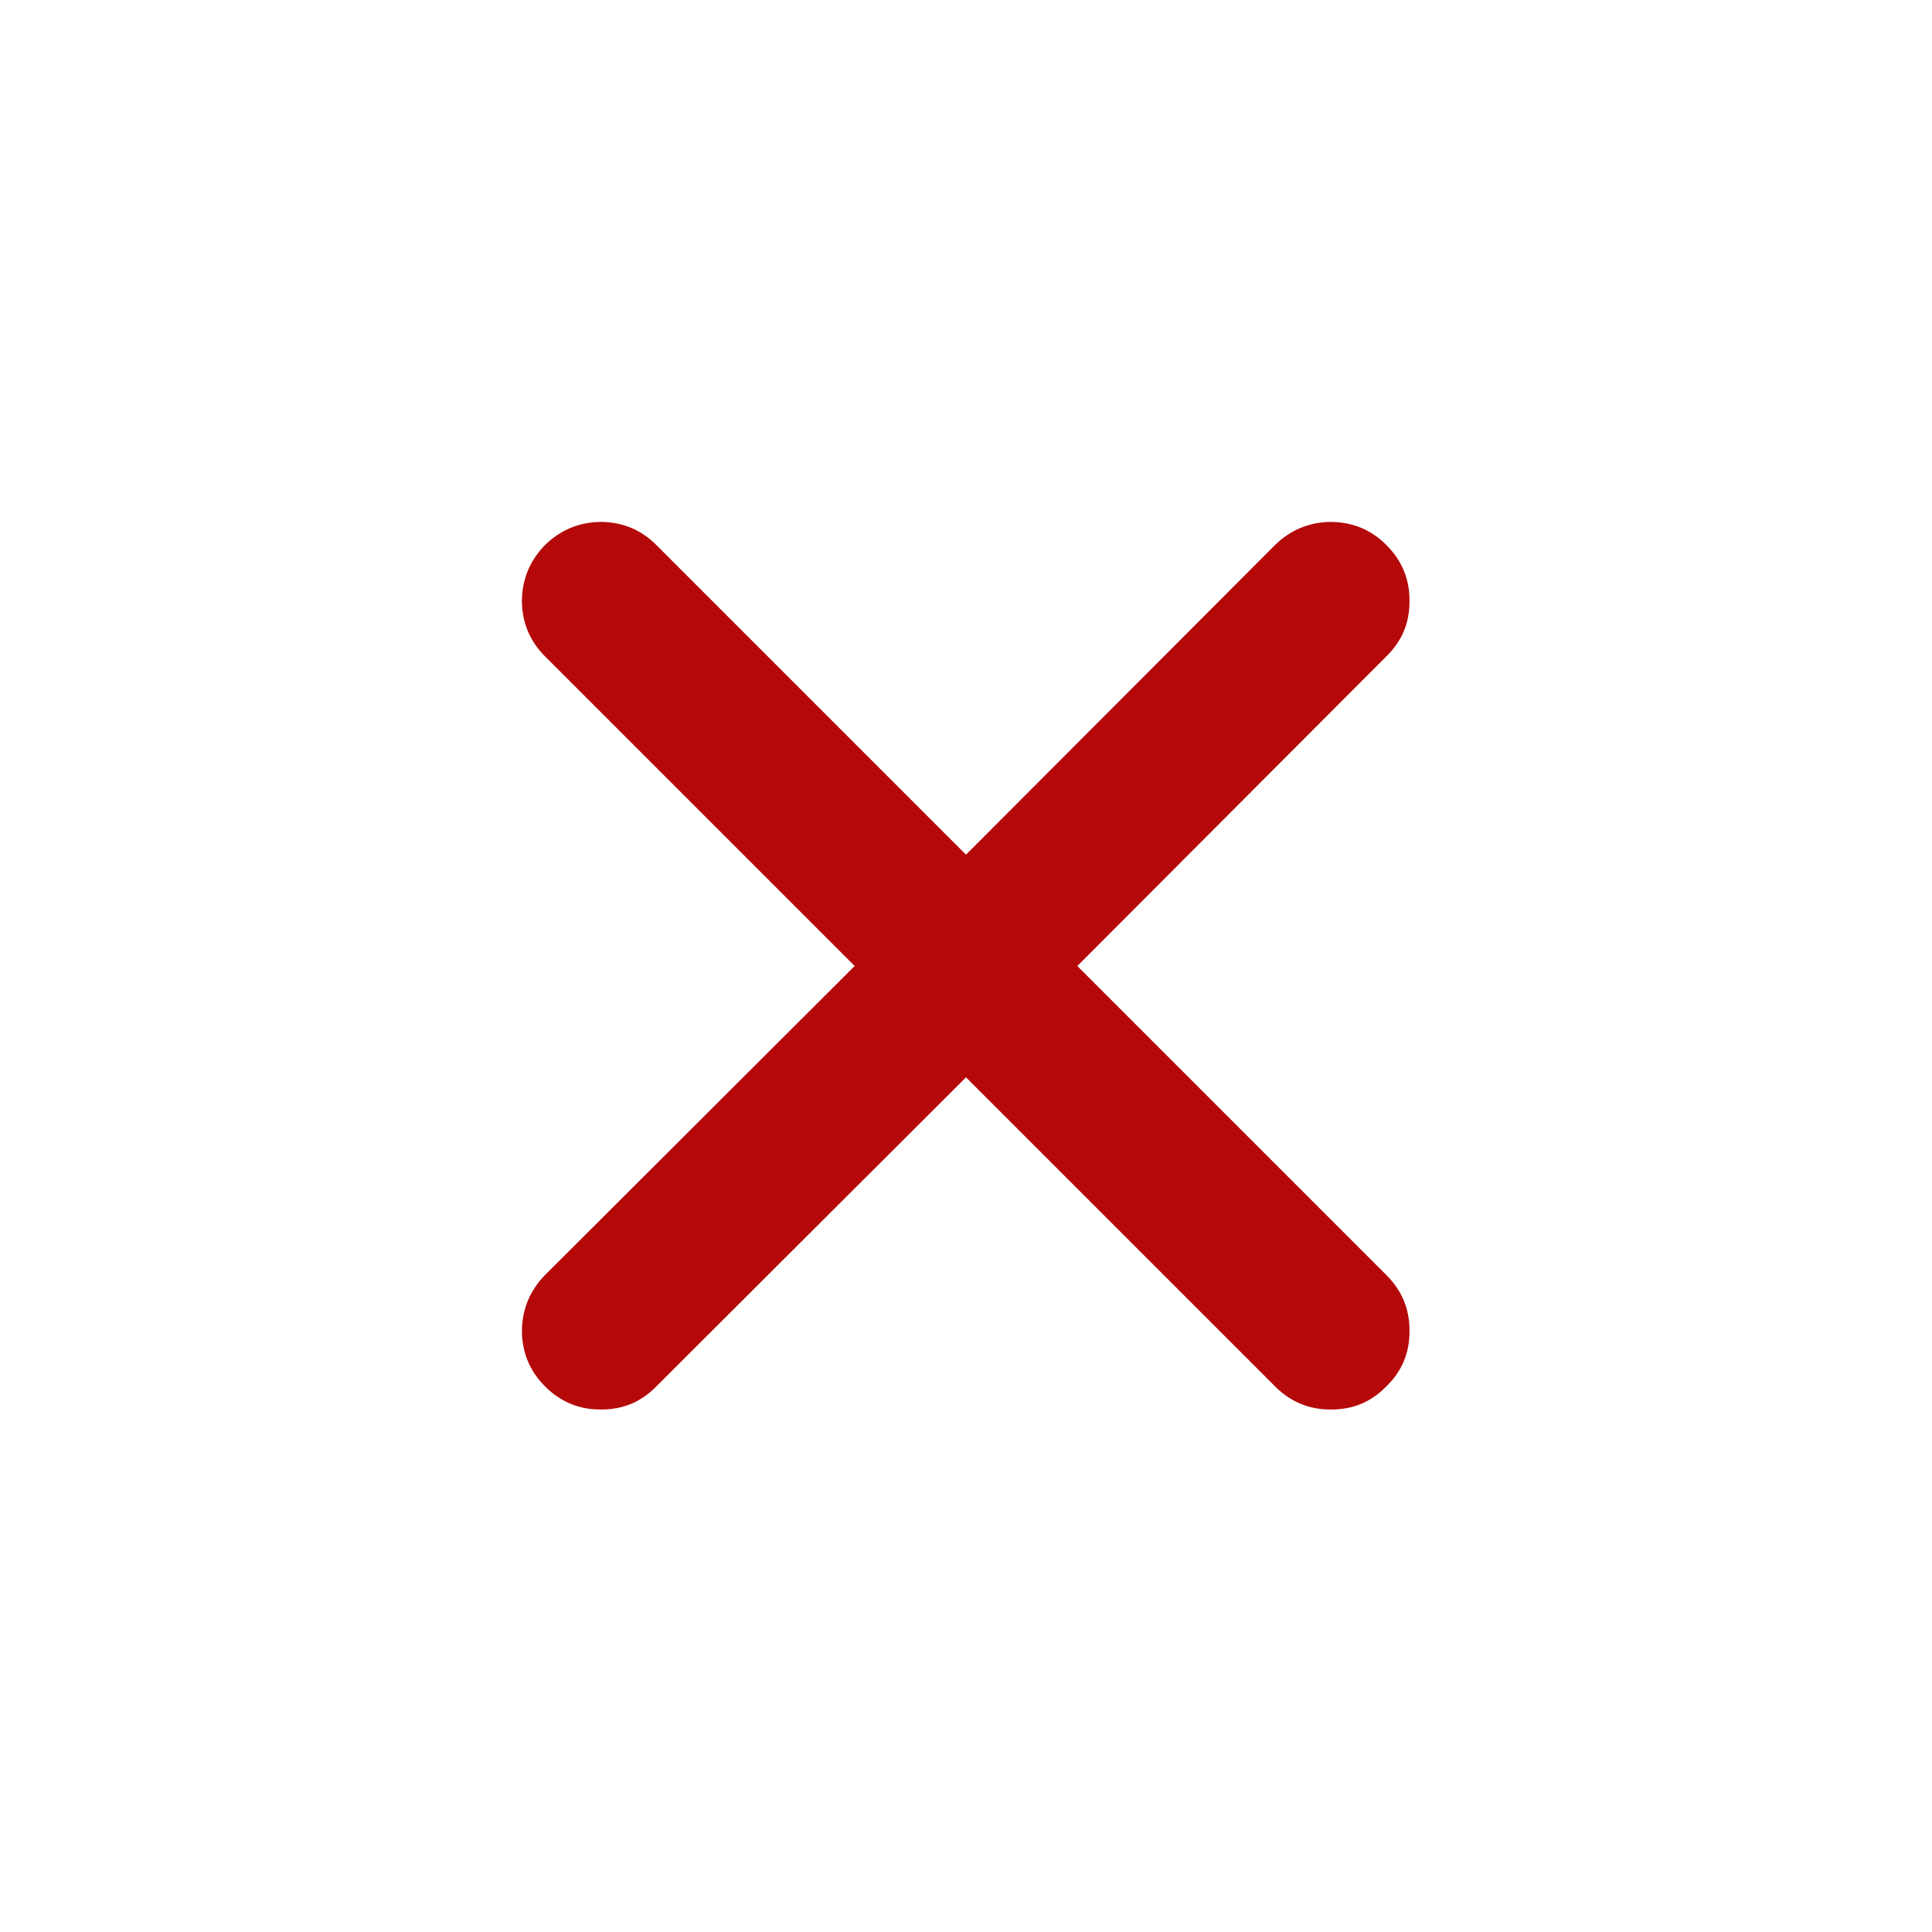 <?xml version="1.0" encoding="UTF-8"?>
<svg width="1200pt" height="1200pt" version="1.1" viewBox="0 0 1200 1200" xmlns="http://www.w3.org/2000/svg">
 <path d="m861.1 407.67c9.688-9.418 14.477-20.883 14.359-34.383 0.117-13.504-4.672-25.094-14.359-34.766-9.422-9.438-20.883-14.223-34.387-14.359-13.504 0.137-25.09 4.922-34.762 14.359l-191.95 192.33-192.33-192.33c-9.418-9.438-20.883-14.223-34.383-14.359-13.504 0.137-25.094 4.922-34.766 14.359-9.438 9.672-14.223 21.262-14.359 34.766 0.137 13.5 4.922 24.965 14.359 34.383l192.33 192.33-192.33 191.95c-9.438 9.672-14.223 21.258-14.359 34.762 0.137 13.504 4.922 24.965 14.359 34.387 9.672 9.688 21.262 14.477 34.766 14.359 13.5 0.117 24.965-4.672 34.383-14.359l192.33-191.95 191.95 191.95c9.672 9.688 21.258 14.477 34.762 14.359 13.504 0.117 24.965-4.672 34.387-14.359 9.688-9.422 14.477-20.883 14.359-34.387 0.117-13.504-4.672-25.09-14.359-34.762l-191.95-191.95z" fill="#b50809"/>
</svg>
